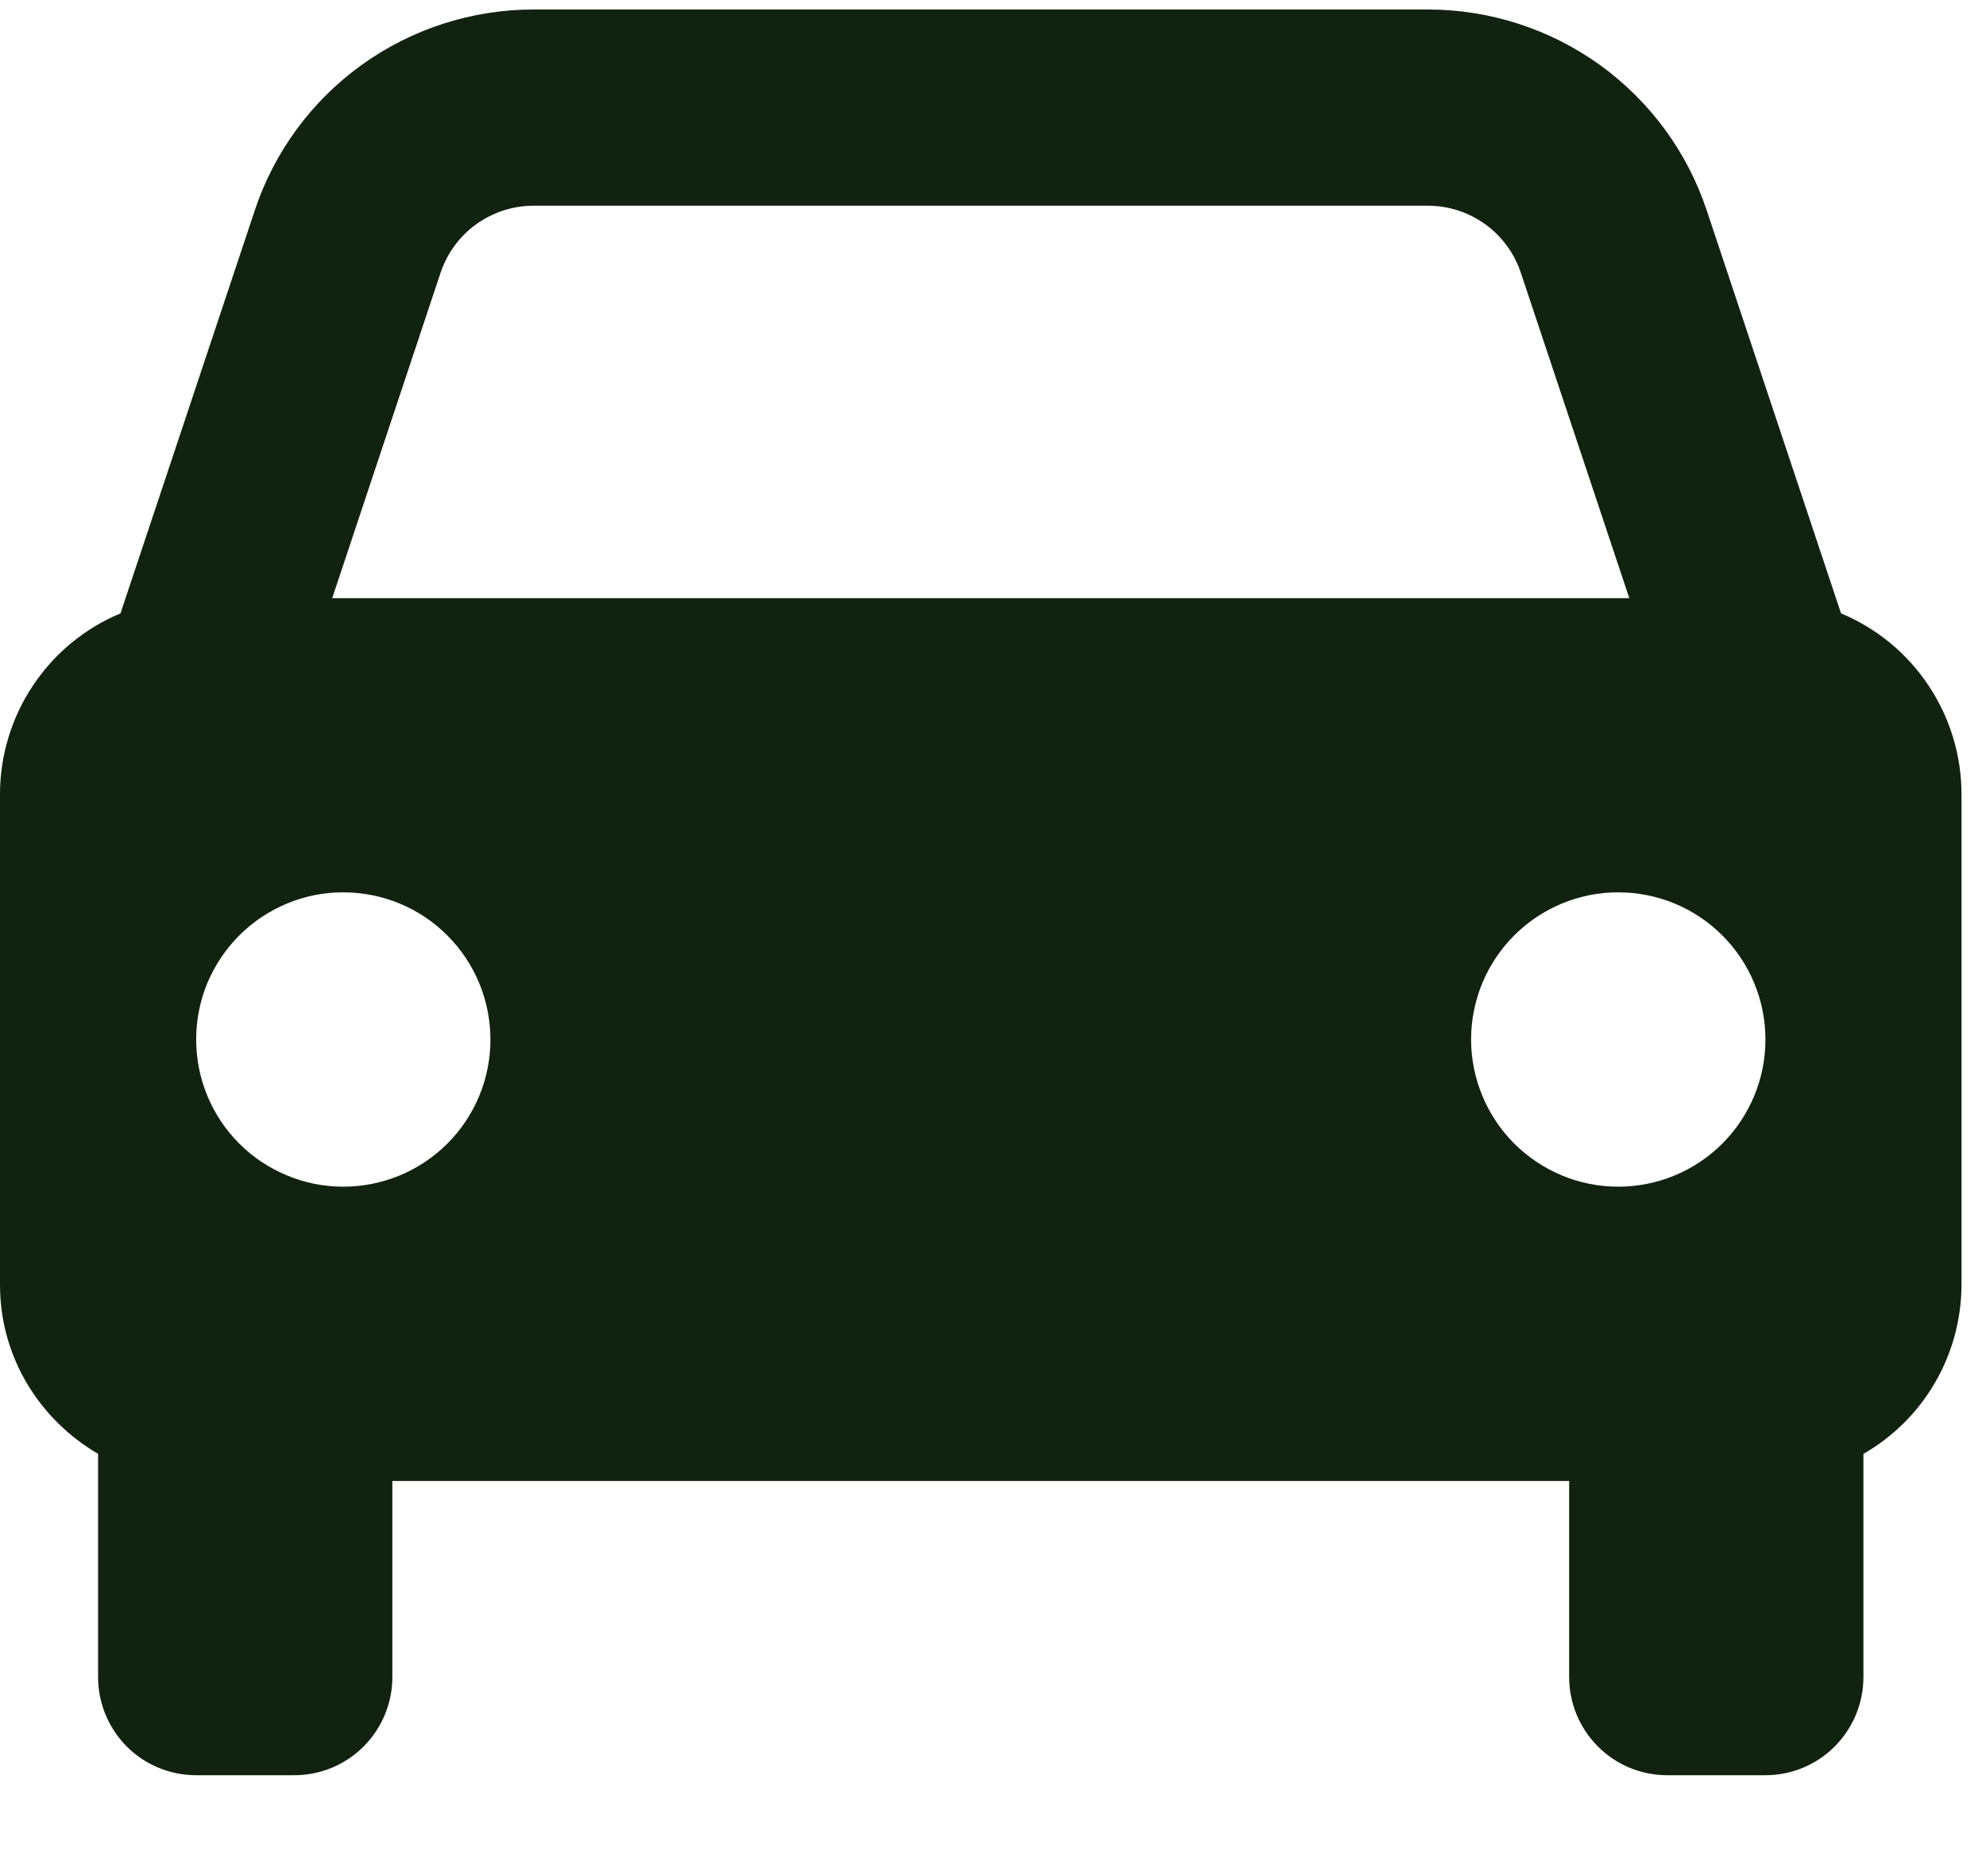 <svg width="18" height="17" viewBox="0 0 18 17" fill="none" xmlns="http://www.w3.org/2000/svg">
<path d="M16.686 5.558L15.47 1.91C15.294 1.378 14.954 0.916 14.501 0.589C14.047 0.262 13.501 0.086 12.941 0.086H4.836C4.277 0.086 3.731 0.262 3.277 0.589C2.823 0.916 2.484 1.378 2.308 1.91L1.092 5.558C0.768 5.693 0.492 5.921 0.298 6.213C0.104 6.504 -4.27467e-07 6.847 0 7.198V11.642C0 12.298 0.359 12.865 0.889 13.174V15.197C0.889 15.433 0.983 15.659 1.149 15.826C1.316 15.993 1.542 16.086 1.778 16.086H2.667C2.902 16.086 3.129 15.993 3.295 15.826C3.462 15.659 3.556 15.433 3.556 15.197V13.42H14.222V15.197C14.222 15.433 14.316 15.659 14.483 15.826C14.649 15.993 14.875 16.086 15.111 16.086H16C16.236 16.086 16.462 15.993 16.628 15.826C16.795 15.659 16.889 15.433 16.889 15.197V13.174C17.159 13.019 17.383 12.796 17.539 12.527C17.695 12.258 17.777 11.953 17.778 11.642V7.198C17.778 6.847 17.674 6.504 17.48 6.213C17.286 5.921 17.01 5.693 16.686 5.558ZM4.836 1.864H12.94C13.324 1.864 13.663 2.108 13.784 2.472L14.767 5.42H3.011L3.993 2.472C4.052 2.295 4.165 2.141 4.316 2.032C4.468 1.923 4.65 1.864 4.836 1.864ZM3.111 10.753C2.936 10.753 2.763 10.719 2.601 10.651C2.439 10.584 2.292 10.486 2.168 10.362C2.044 10.238 1.946 10.091 1.879 9.929C1.812 9.767 1.778 9.594 1.778 9.419C1.778 9.244 1.812 9.07 1.879 8.908C1.947 8.747 2.045 8.6 2.169 8.476C2.293 8.352 2.44 8.254 2.602 8.187C2.763 8.12 2.937 8.085 3.112 8.086C3.466 8.086 3.805 8.226 4.055 8.477C4.305 8.727 4.445 9.066 4.445 9.42C4.445 9.774 4.305 10.113 4.054 10.363C3.804 10.613 3.465 10.753 3.111 10.753ZM14.667 10.753C14.492 10.753 14.318 10.719 14.156 10.651C13.995 10.584 13.848 10.486 13.724 10.362C13.6 10.238 13.502 10.091 13.435 9.929C13.368 9.767 13.333 9.594 13.333 9.419C13.333 9.244 13.368 9.07 13.435 8.908C13.502 8.747 13.6 8.6 13.724 8.476C13.848 8.352 13.995 8.254 14.157 8.187C14.319 8.12 14.492 8.085 14.668 8.086C15.021 8.086 15.361 8.226 15.611 8.477C15.861 8.727 16.001 9.066 16.001 9.42C16.001 9.774 15.86 10.113 15.61 10.363C15.36 10.613 15.02 10.753 14.667 10.753Z" fill="#112211"/>
</svg>
